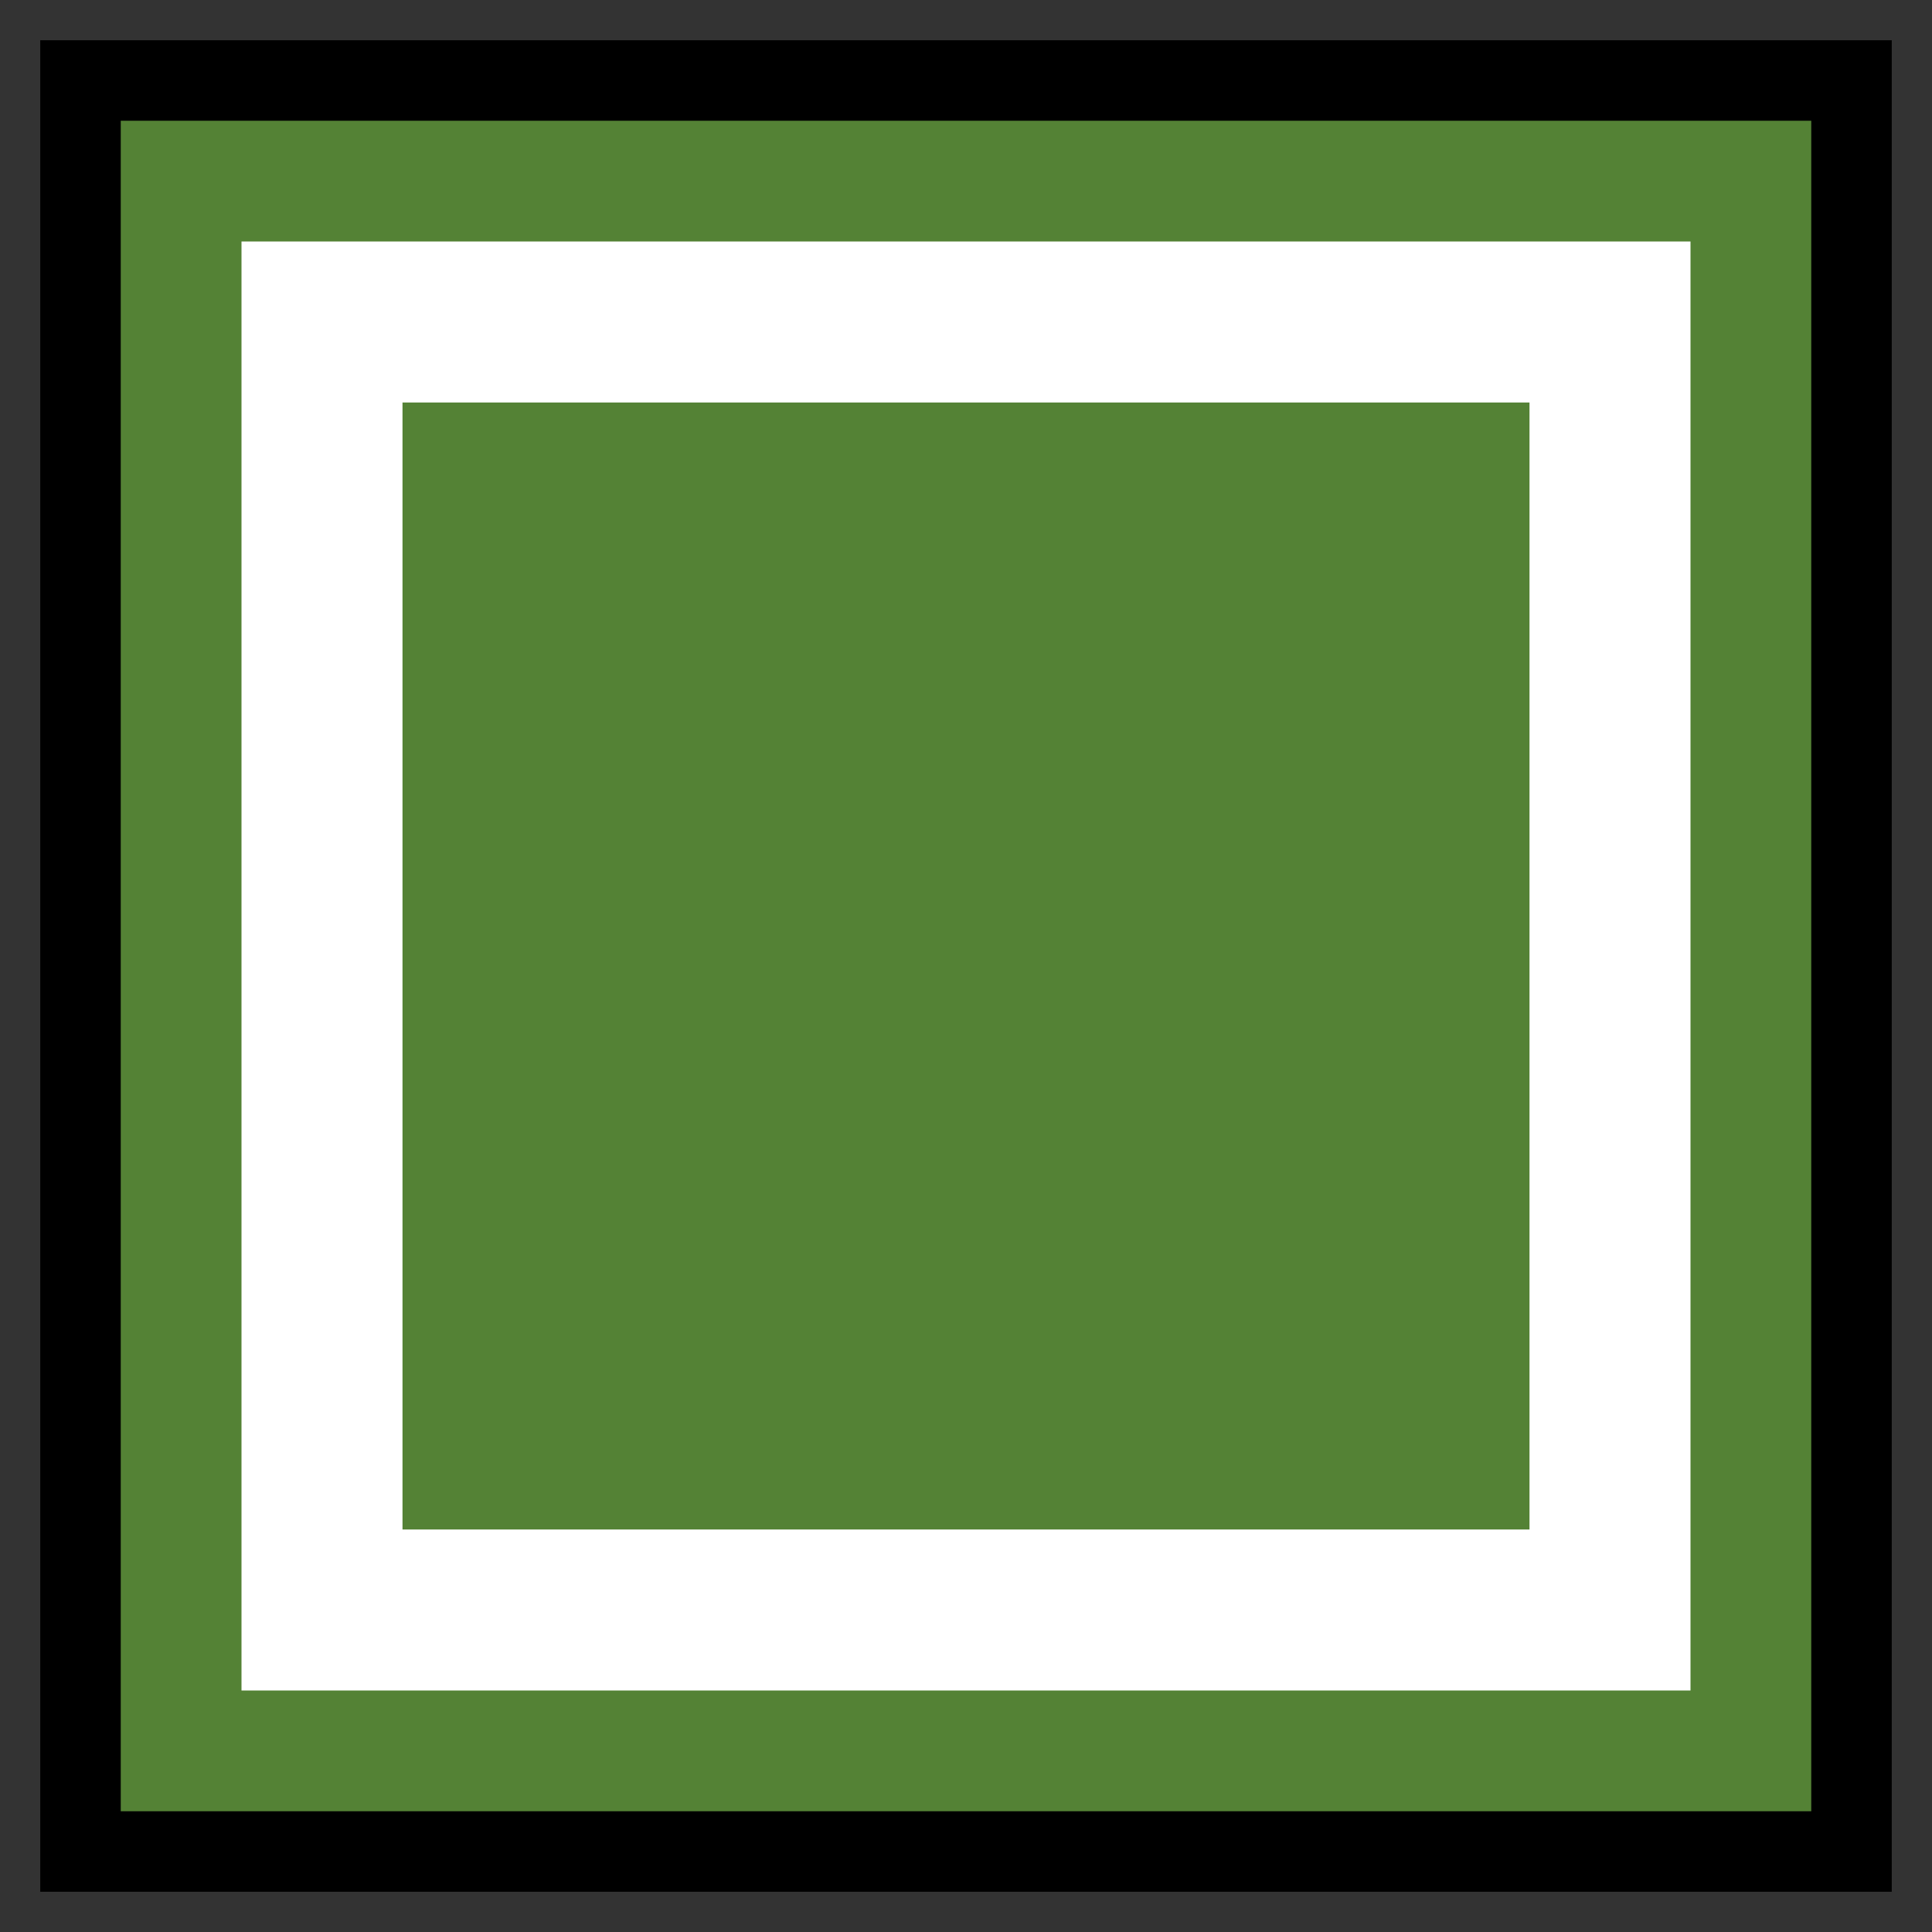 <?xml version="1.0" encoding="UTF-8"?>
<svg width="24px" height="24px" viewBox="0 0 24 24" version="1.1" xmlns="http://www.w3.org/2000/svg" xmlns:xlink="http://www.w3.org/1999/xlink">
    <rect x="0" y="0" width="24" height="24" fill="#333333" stroke="none"/>
    <!-- Generator: Sketch 54.1 (76490) - https://sketchapp.com -->
    <title>trap-schijnduiker</title>
    <desc>Created with Sketch.</desc>
    <g id="Mobile---Design" stroke="none" stroke-width="1" fill="none" fill-rule="evenodd">
        <g id="Assets" transform="translate(-108, -1133)">
            <g id="trap-schijnduiker" transform="translate(108, 1133)">
                <rect id="trap-square-1-copy" stroke="#000000" fill="#548235" x="1" y="1" width="22" height="22"></rect>
                <rect id="Rectangle" fill="#FFFFFF" x="3" y="3" width="18" height="18"></rect>
                <rect id="Rectangle" fill="#548235" x="5" y="5" width="14" height="14"></rect>
            </g>
        </g>
    </g>
</svg>
